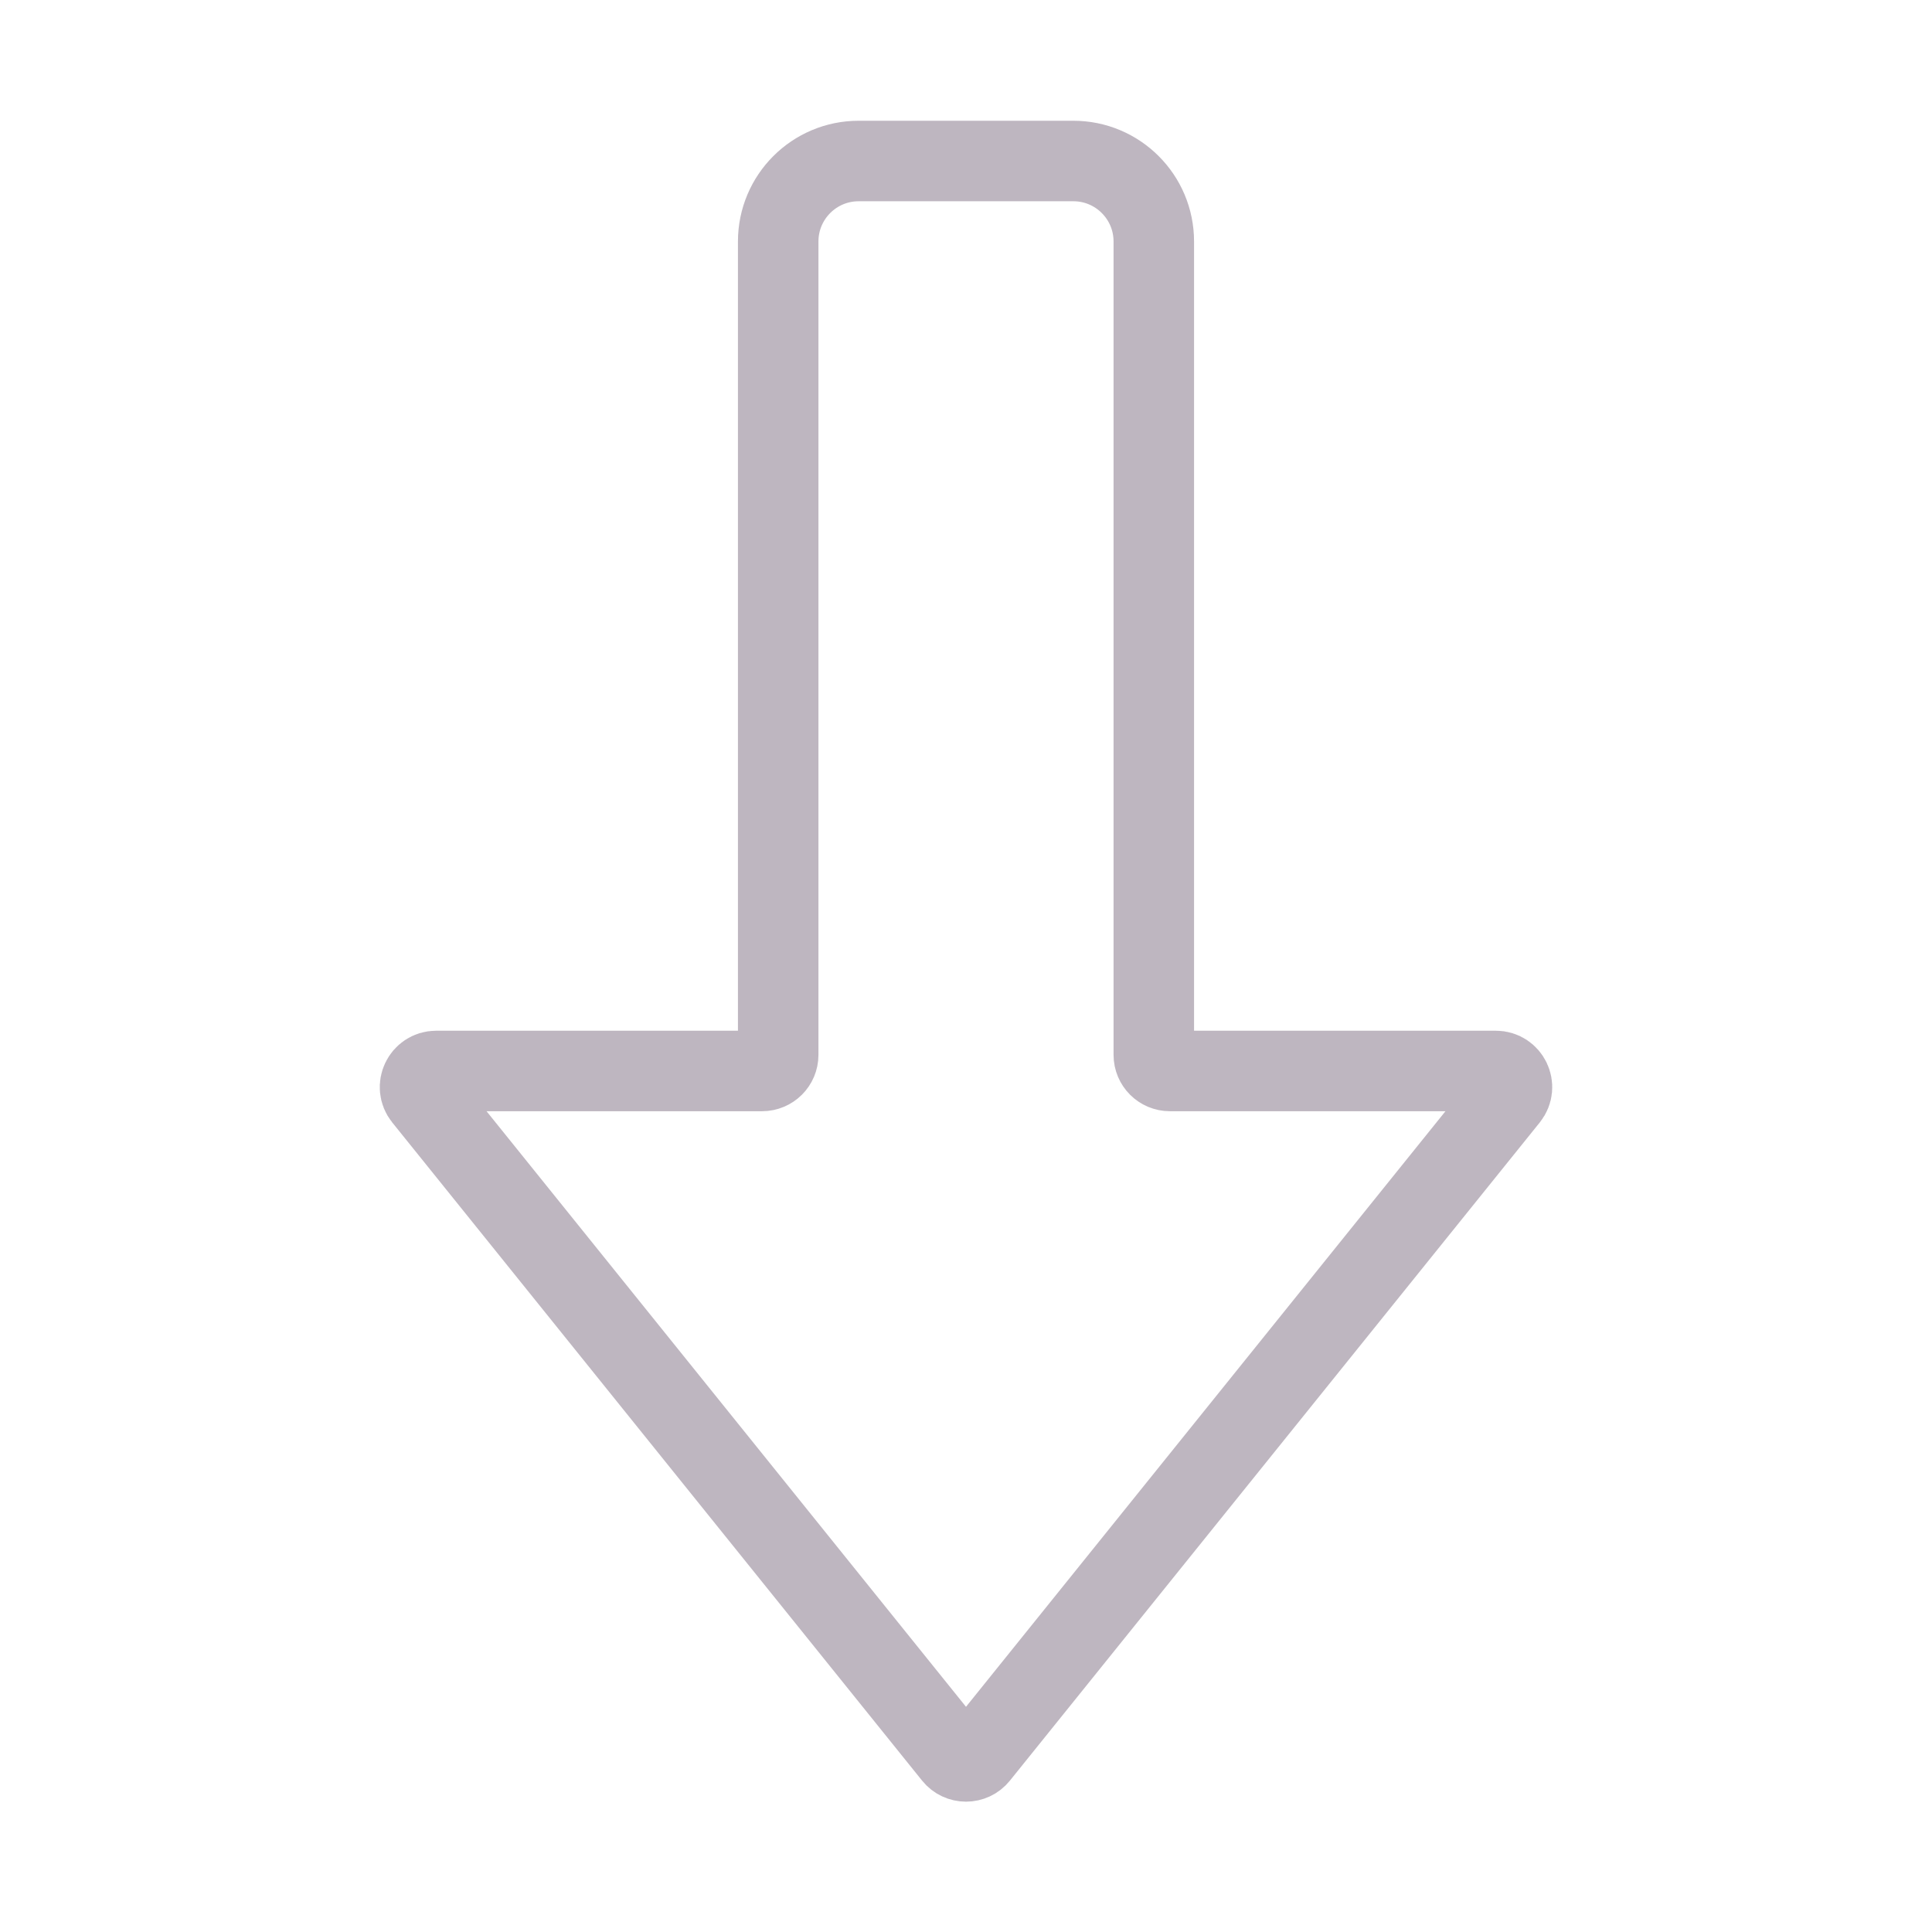<svg width="24" height="24" viewBox="0 0 24 24" fill="none" xmlns="http://www.w3.org/2000/svg">
<path d="M10.667 2L13.333 2C13.886 2 14.333 2.448 14.333 3L14.333 13.104C14.333 13.215 14.423 13.304 14.533 13.304L18.582 13.304C18.75 13.304 18.843 13.499 18.738 13.63L12.156 21.806C12.076 21.906 11.924 21.906 11.844 21.806L5.262 13.63C5.157 13.499 5.25 13.304 5.418 13.304L9.467 13.304C9.577 13.304 9.667 13.215 9.667 13.104L9.667 3C9.667 2.448 10.114 2 10.667 2Z" stroke="#BEB6C0"/>
</svg>
